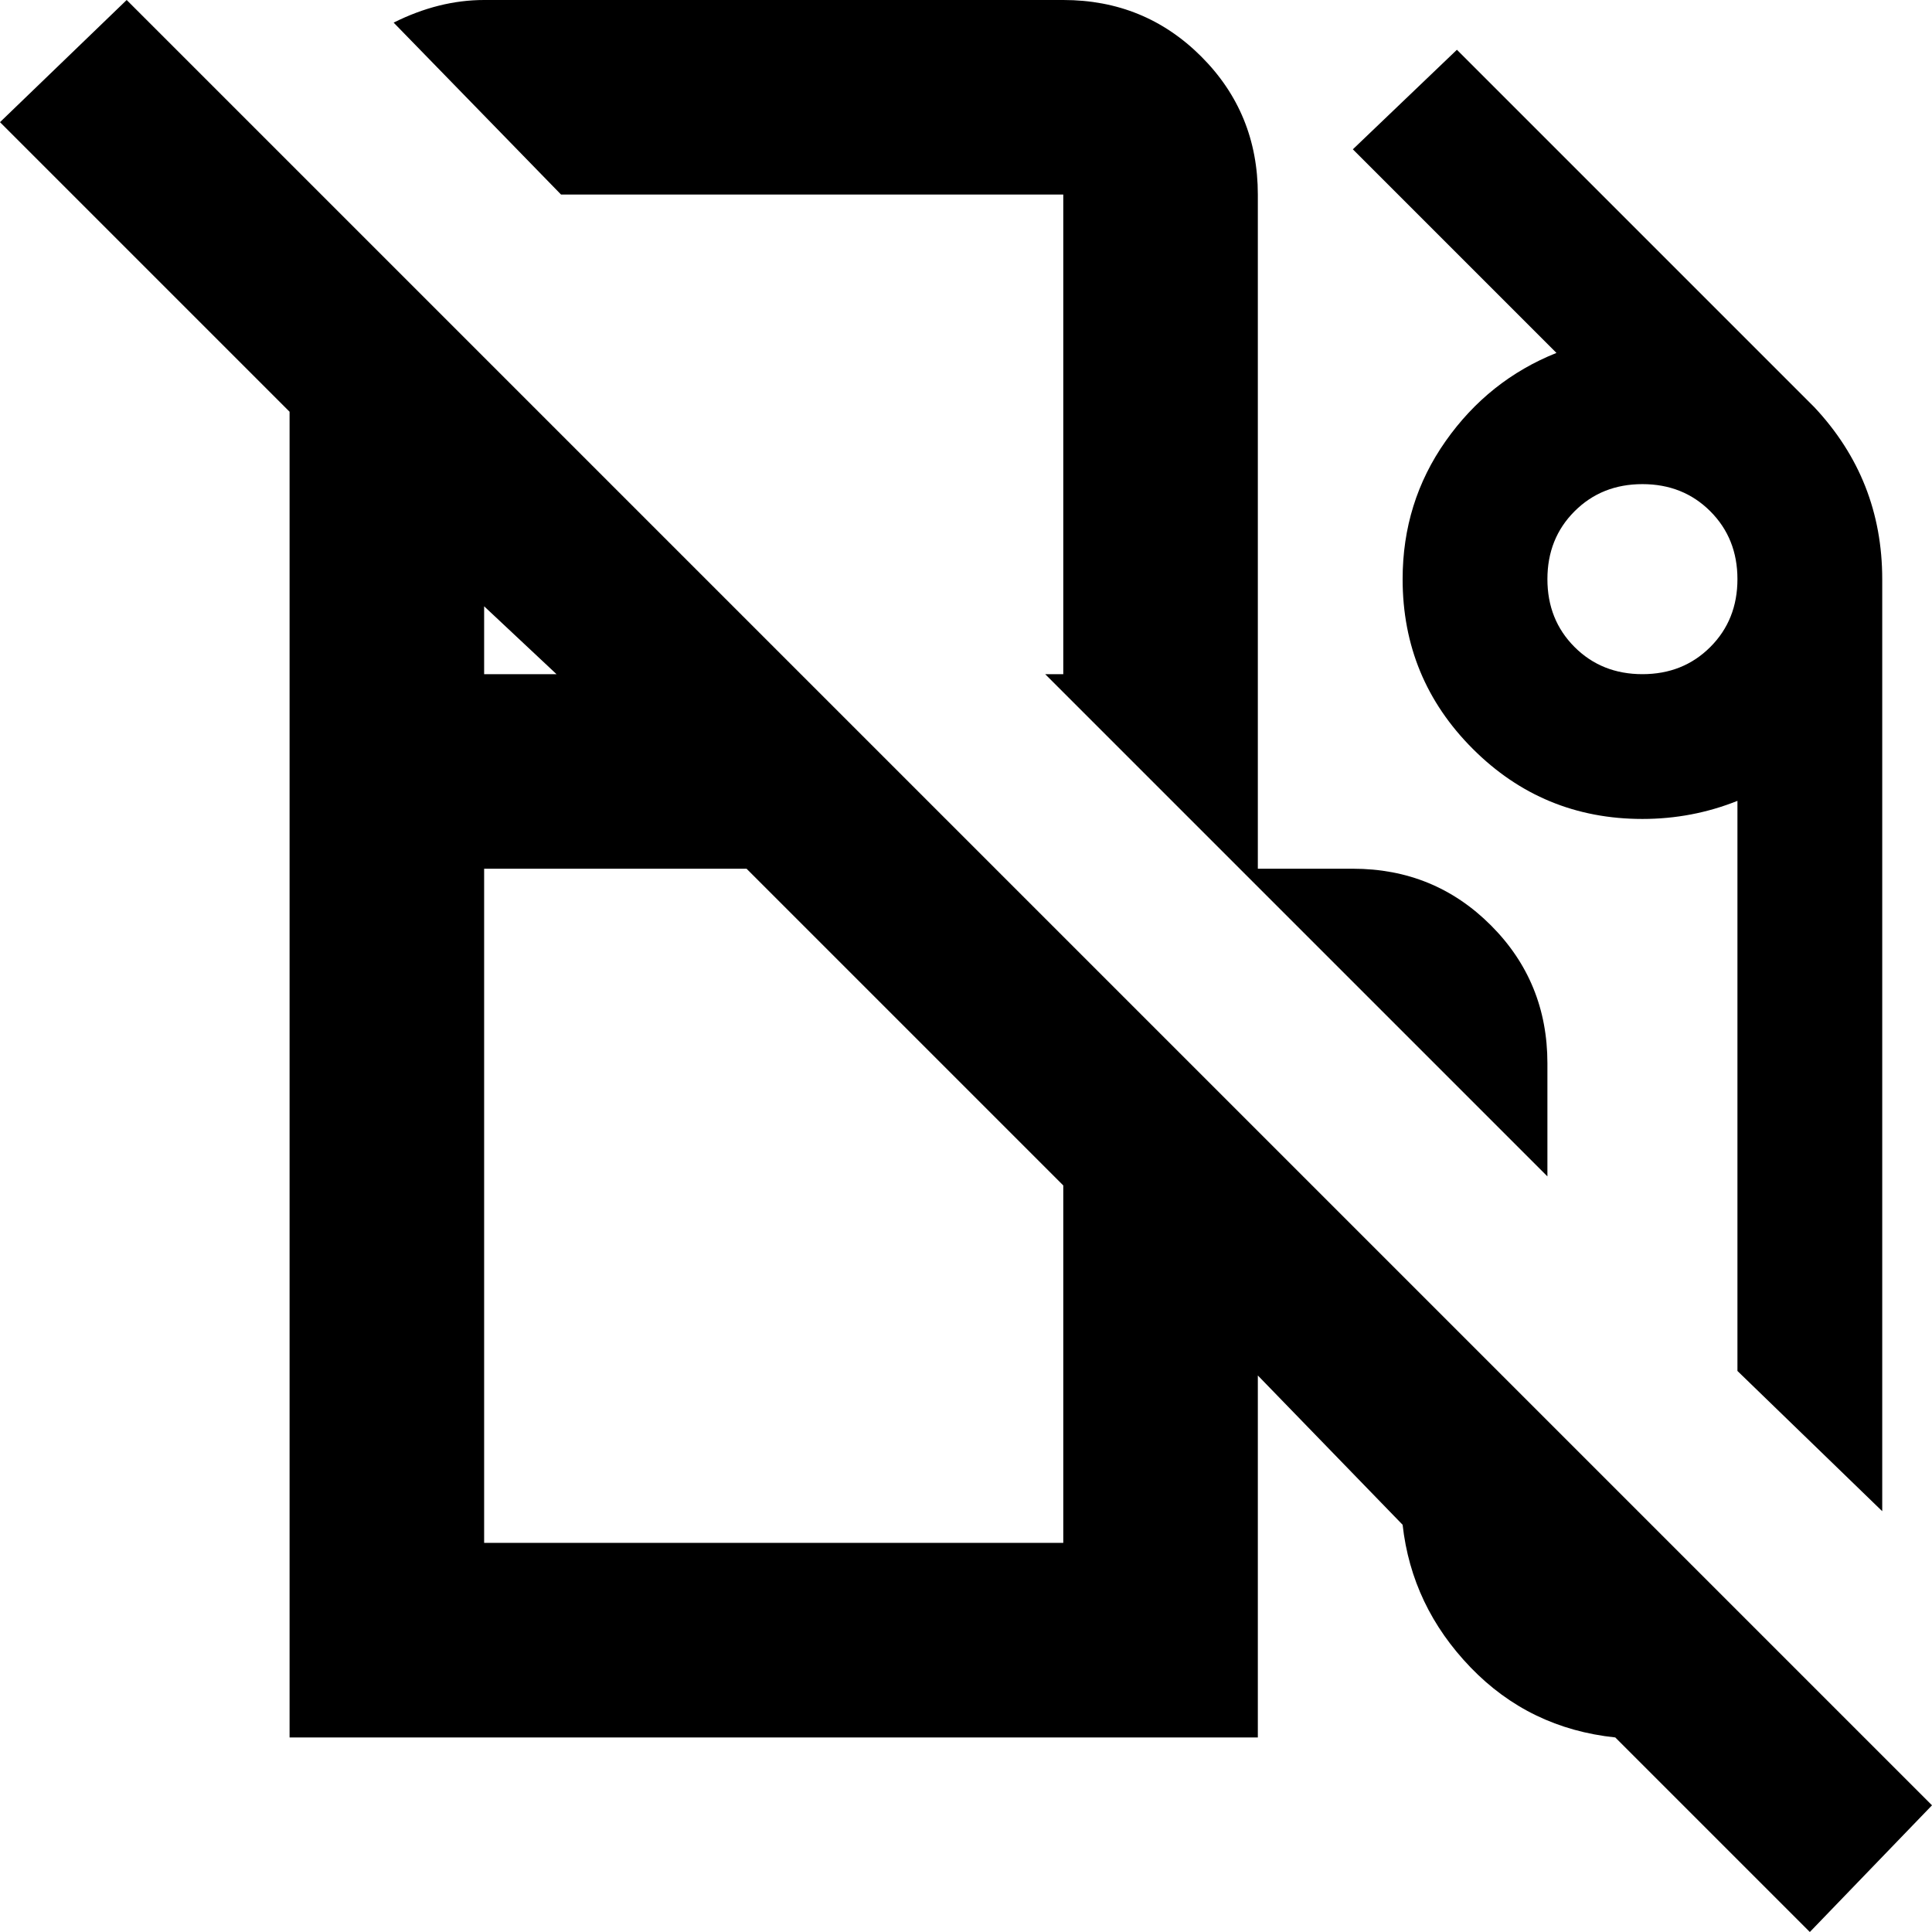<svg xmlns="http://www.w3.org/2000/svg" viewBox="21 -43 427 427">
      <g transform="scale(1 -1) translate(0 -341)">
        <path d="M21 357 49 384 448 -15 421 -43 378 0Q359 2 346.0 15.5Q333 29 331 47L299 80V0H85V293ZM422 294Q437 278 437 256V50L405 81V207Q395 203 384 203Q362 203 346.5 218.5Q331 234 331 256Q331 273 340.5 286.5Q350 300 365 306L320 351L343 373L422 294ZM252 235H256V341H145L108 379Q118 384 128 384H256Q274 384 286.5 371.5Q299 359 299 341V192H320Q338 192 350.5 179.5Q363 167 363 149V124ZM128 235H144L128 250ZM128 192V43H256V122L186 192ZM384 235Q393 235 399.0 241.0Q405 247 405.0 256.0Q405 265 399.0 271.0Q393 277 384.0 277.0Q375 277 369.0 271.0Q363 265 363.0 256.0Q363 247 369.0 241.0Q375 235 384 235Z" />
      </g>
    </svg>